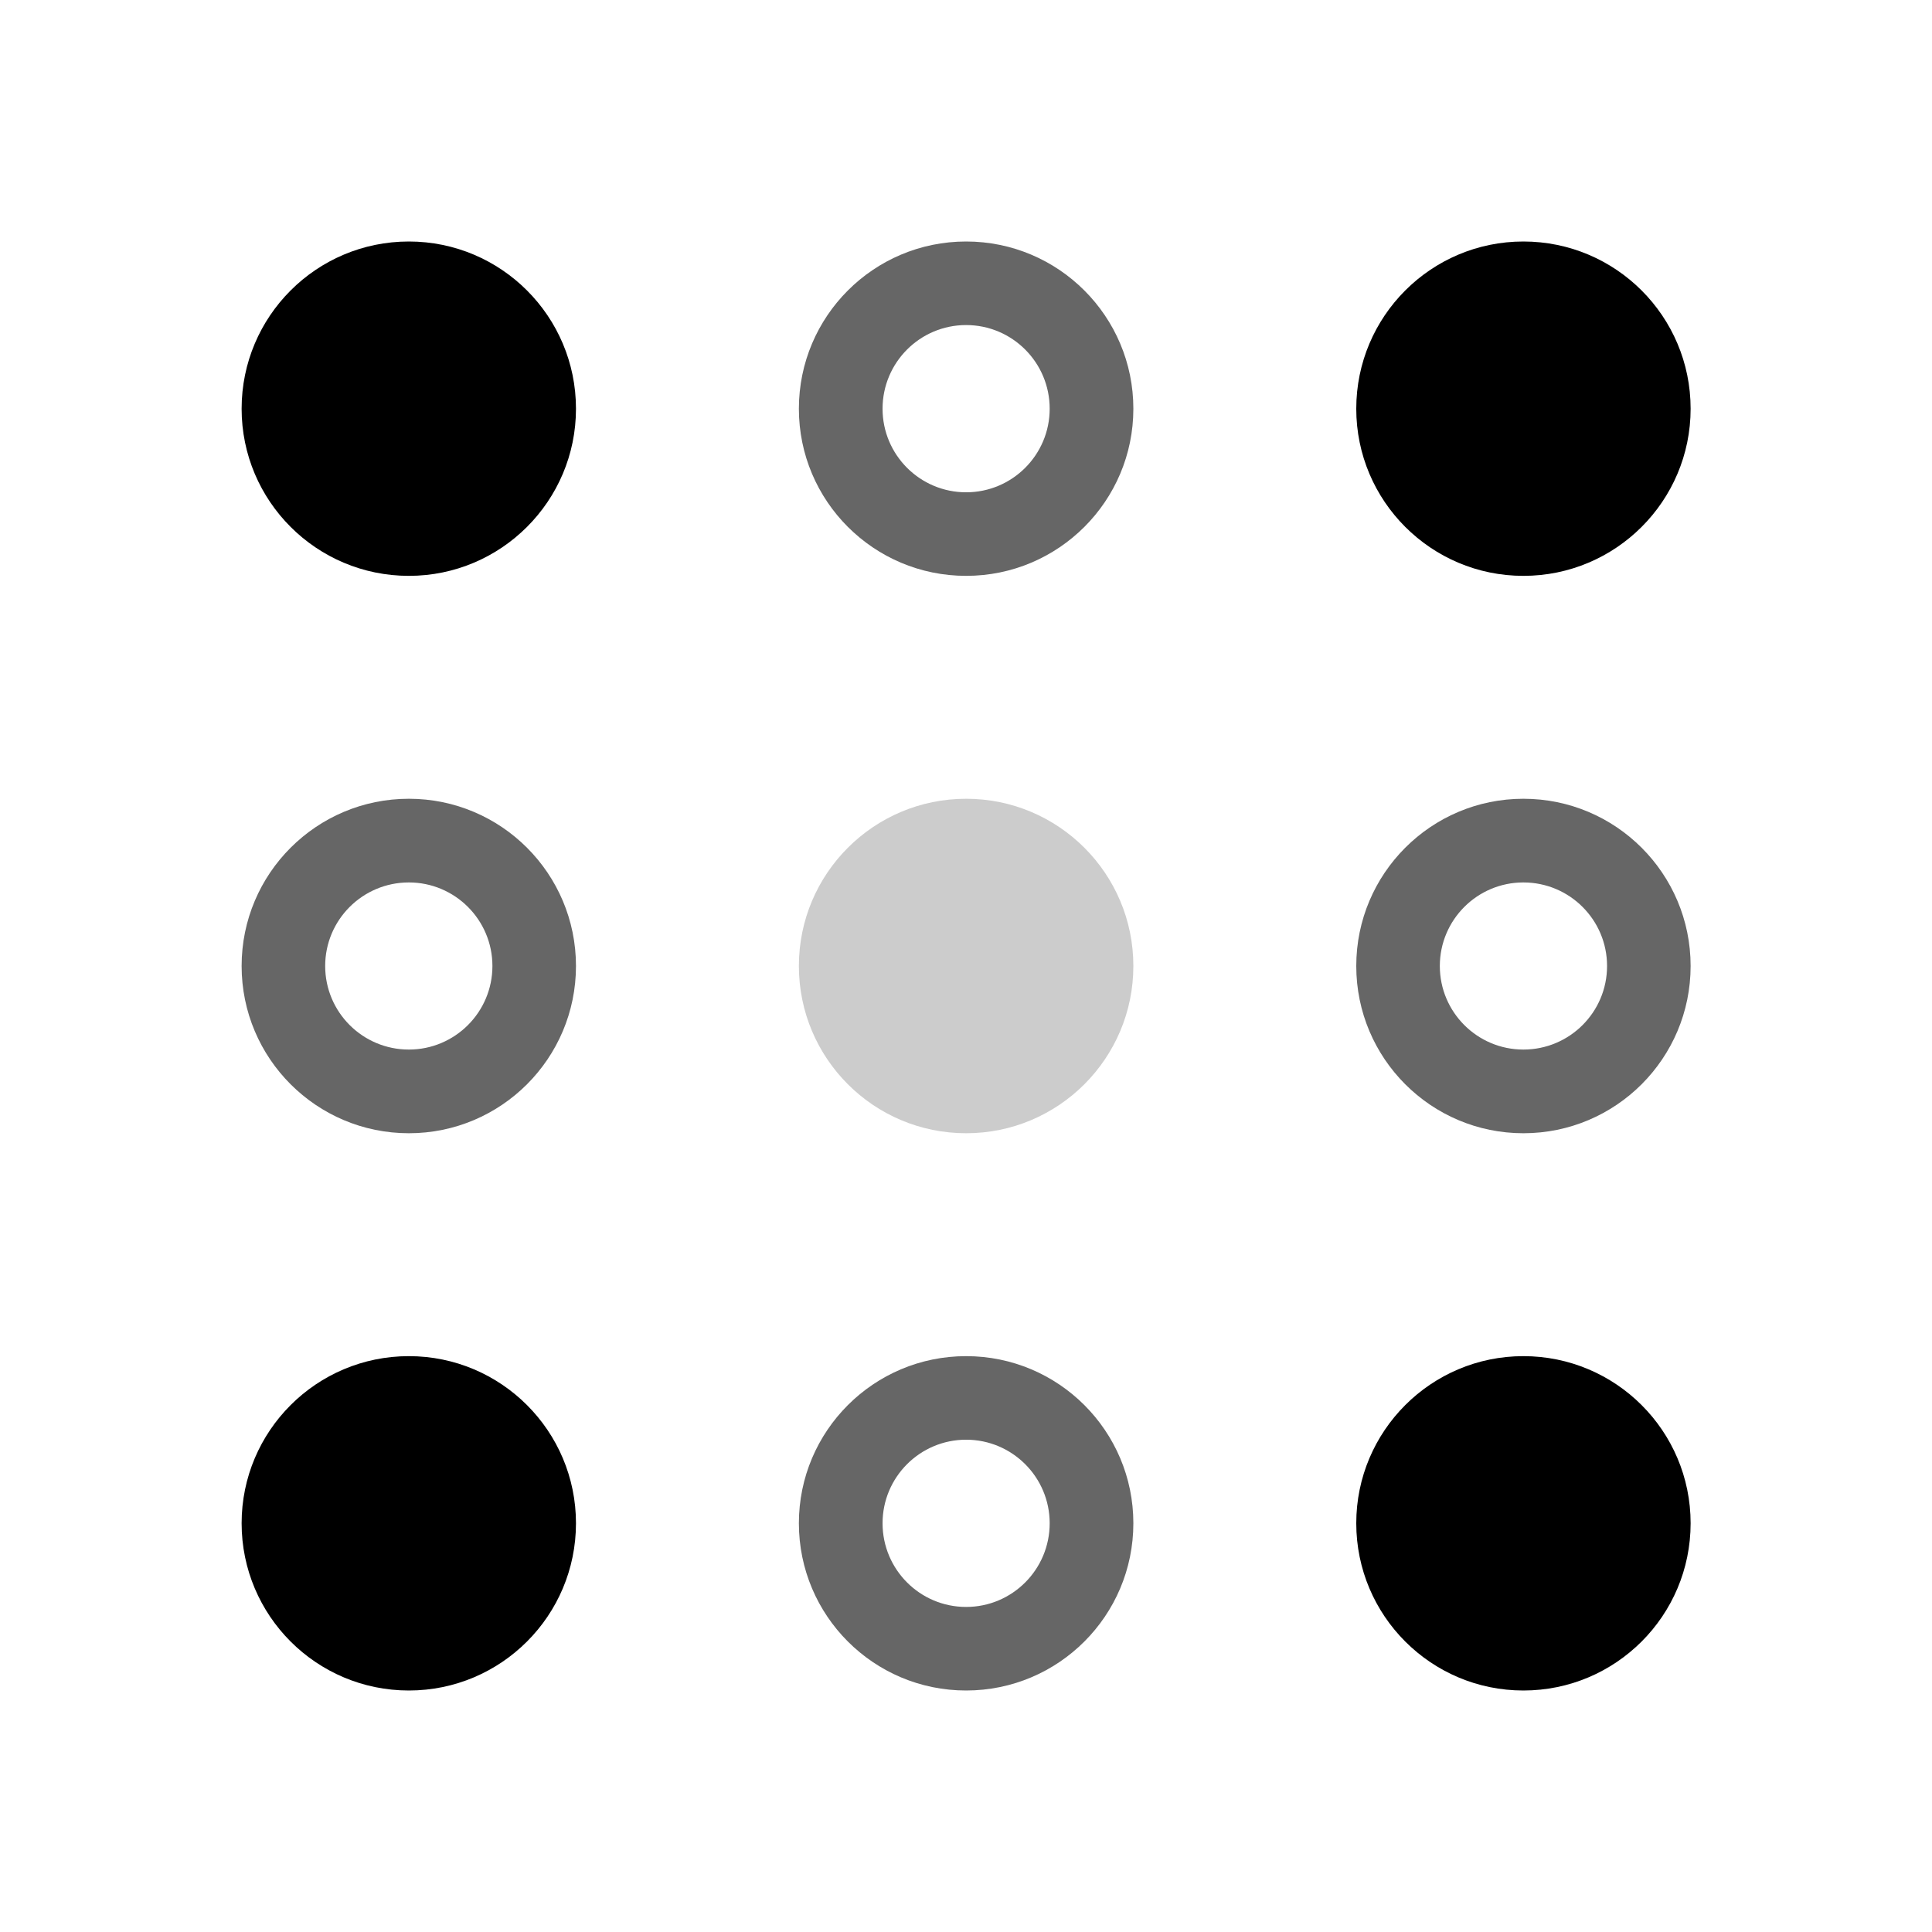 <svg width="16" height="16" viewBox="0 0 16 16" fill="none" xmlns="http://www.w3.org/2000/svg">
<g id="object-tweak-blur">
<path id="Union" opacity="0.2" d="M9.386 8C9.386 8.765 8.766 9.385 8.001 9.385C7.236 9.385 6.616 8.765 6.616 8C6.616 7.235 7.236 6.615 8.001 6.615C8.766 6.615 9.386 7.235 9.386 8Z" fill="black"/>
<path id="Union_2" opacity="0.6" fill-rule="evenodd" clip-rule="evenodd" d="M8.693 3.385C8.693 3.767 8.383 4.077 8.001 4.077C7.619 4.077 7.309 3.767 7.309 3.385C7.309 3.002 7.619 2.692 8.001 2.692C8.383 2.692 8.693 3.002 8.693 3.385ZM9.386 3.385C9.386 4.149 8.766 4.769 8.001 4.769C7.236 4.769 6.616 4.149 6.616 3.385C6.616 2.62 7.236 2 8.001 2C8.766 2 9.386 2.62 9.386 3.385ZM4.078 8C4.078 8.382 3.768 8.692 3.386 8.692C3.003 8.692 2.693 8.382 2.693 8C2.693 7.618 3.003 7.308 3.386 7.308C3.768 7.308 4.078 7.618 4.078 8ZM4.77 8C4.77 8.765 4.15 9.385 3.386 9.385C2.621 9.385 2.001 8.765 2.001 8C2.001 7.235 2.621 6.615 3.386 6.615C4.15 6.615 4.77 7.235 4.77 8ZM8.001 13.308C8.383 13.308 8.693 12.998 8.693 12.615C8.693 12.233 8.383 11.923 8.001 11.923C7.619 11.923 7.309 12.233 7.309 12.615C7.309 12.998 7.619 13.308 8.001 13.308ZM8.001 14C8.766 14 9.386 13.38 9.386 12.615C9.386 11.851 8.766 11.231 8.001 11.231C7.236 11.231 6.616 11.851 6.616 12.615C6.616 13.38 7.236 14 8.001 14ZM13.309 8C13.309 8.382 12.999 8.692 12.616 8.692C12.234 8.692 11.924 8.382 11.924 8C11.924 7.618 12.234 7.308 12.616 7.308C12.999 7.308 13.309 7.618 13.309 8ZM14.001 8C14.001 8.765 13.381 9.385 12.616 9.385C11.852 9.385 11.232 8.765 11.232 8C11.232 7.235 11.852 6.615 12.616 6.615C13.381 6.615 14.001 7.235 14.001 8Z" fill="black"/>
<path id="Union_3" fill-rule="evenodd" clip-rule="evenodd" d="M3.386 4.769C4.15 4.769 4.77 4.149 4.77 3.385C4.77 2.62 4.15 2 3.386 2C2.621 2 2.001 2.62 2.001 3.385C2.001 4.149 2.621 4.769 3.386 4.769ZM3.386 14C4.15 14 4.77 13.38 4.77 12.615C4.77 11.851 4.15 11.231 3.386 11.231C2.621 11.231 2.001 11.851 2.001 12.615C2.001 13.38 2.621 14 3.386 14ZM14.001 3.385C14.001 4.149 13.381 4.769 12.616 4.769C11.852 4.769 11.232 4.149 11.232 3.385C11.232 2.62 11.852 2 12.616 2C13.381 2 14.001 2.62 14.001 3.385ZM12.616 14C13.381 14 14.001 13.38 14.001 12.615C14.001 11.851 13.381 11.231 12.616 11.231C11.852 11.231 11.232 11.851 11.232 12.615C11.232 13.38 11.852 14 12.616 14Z" fill="black"/>
</g>
</svg>
